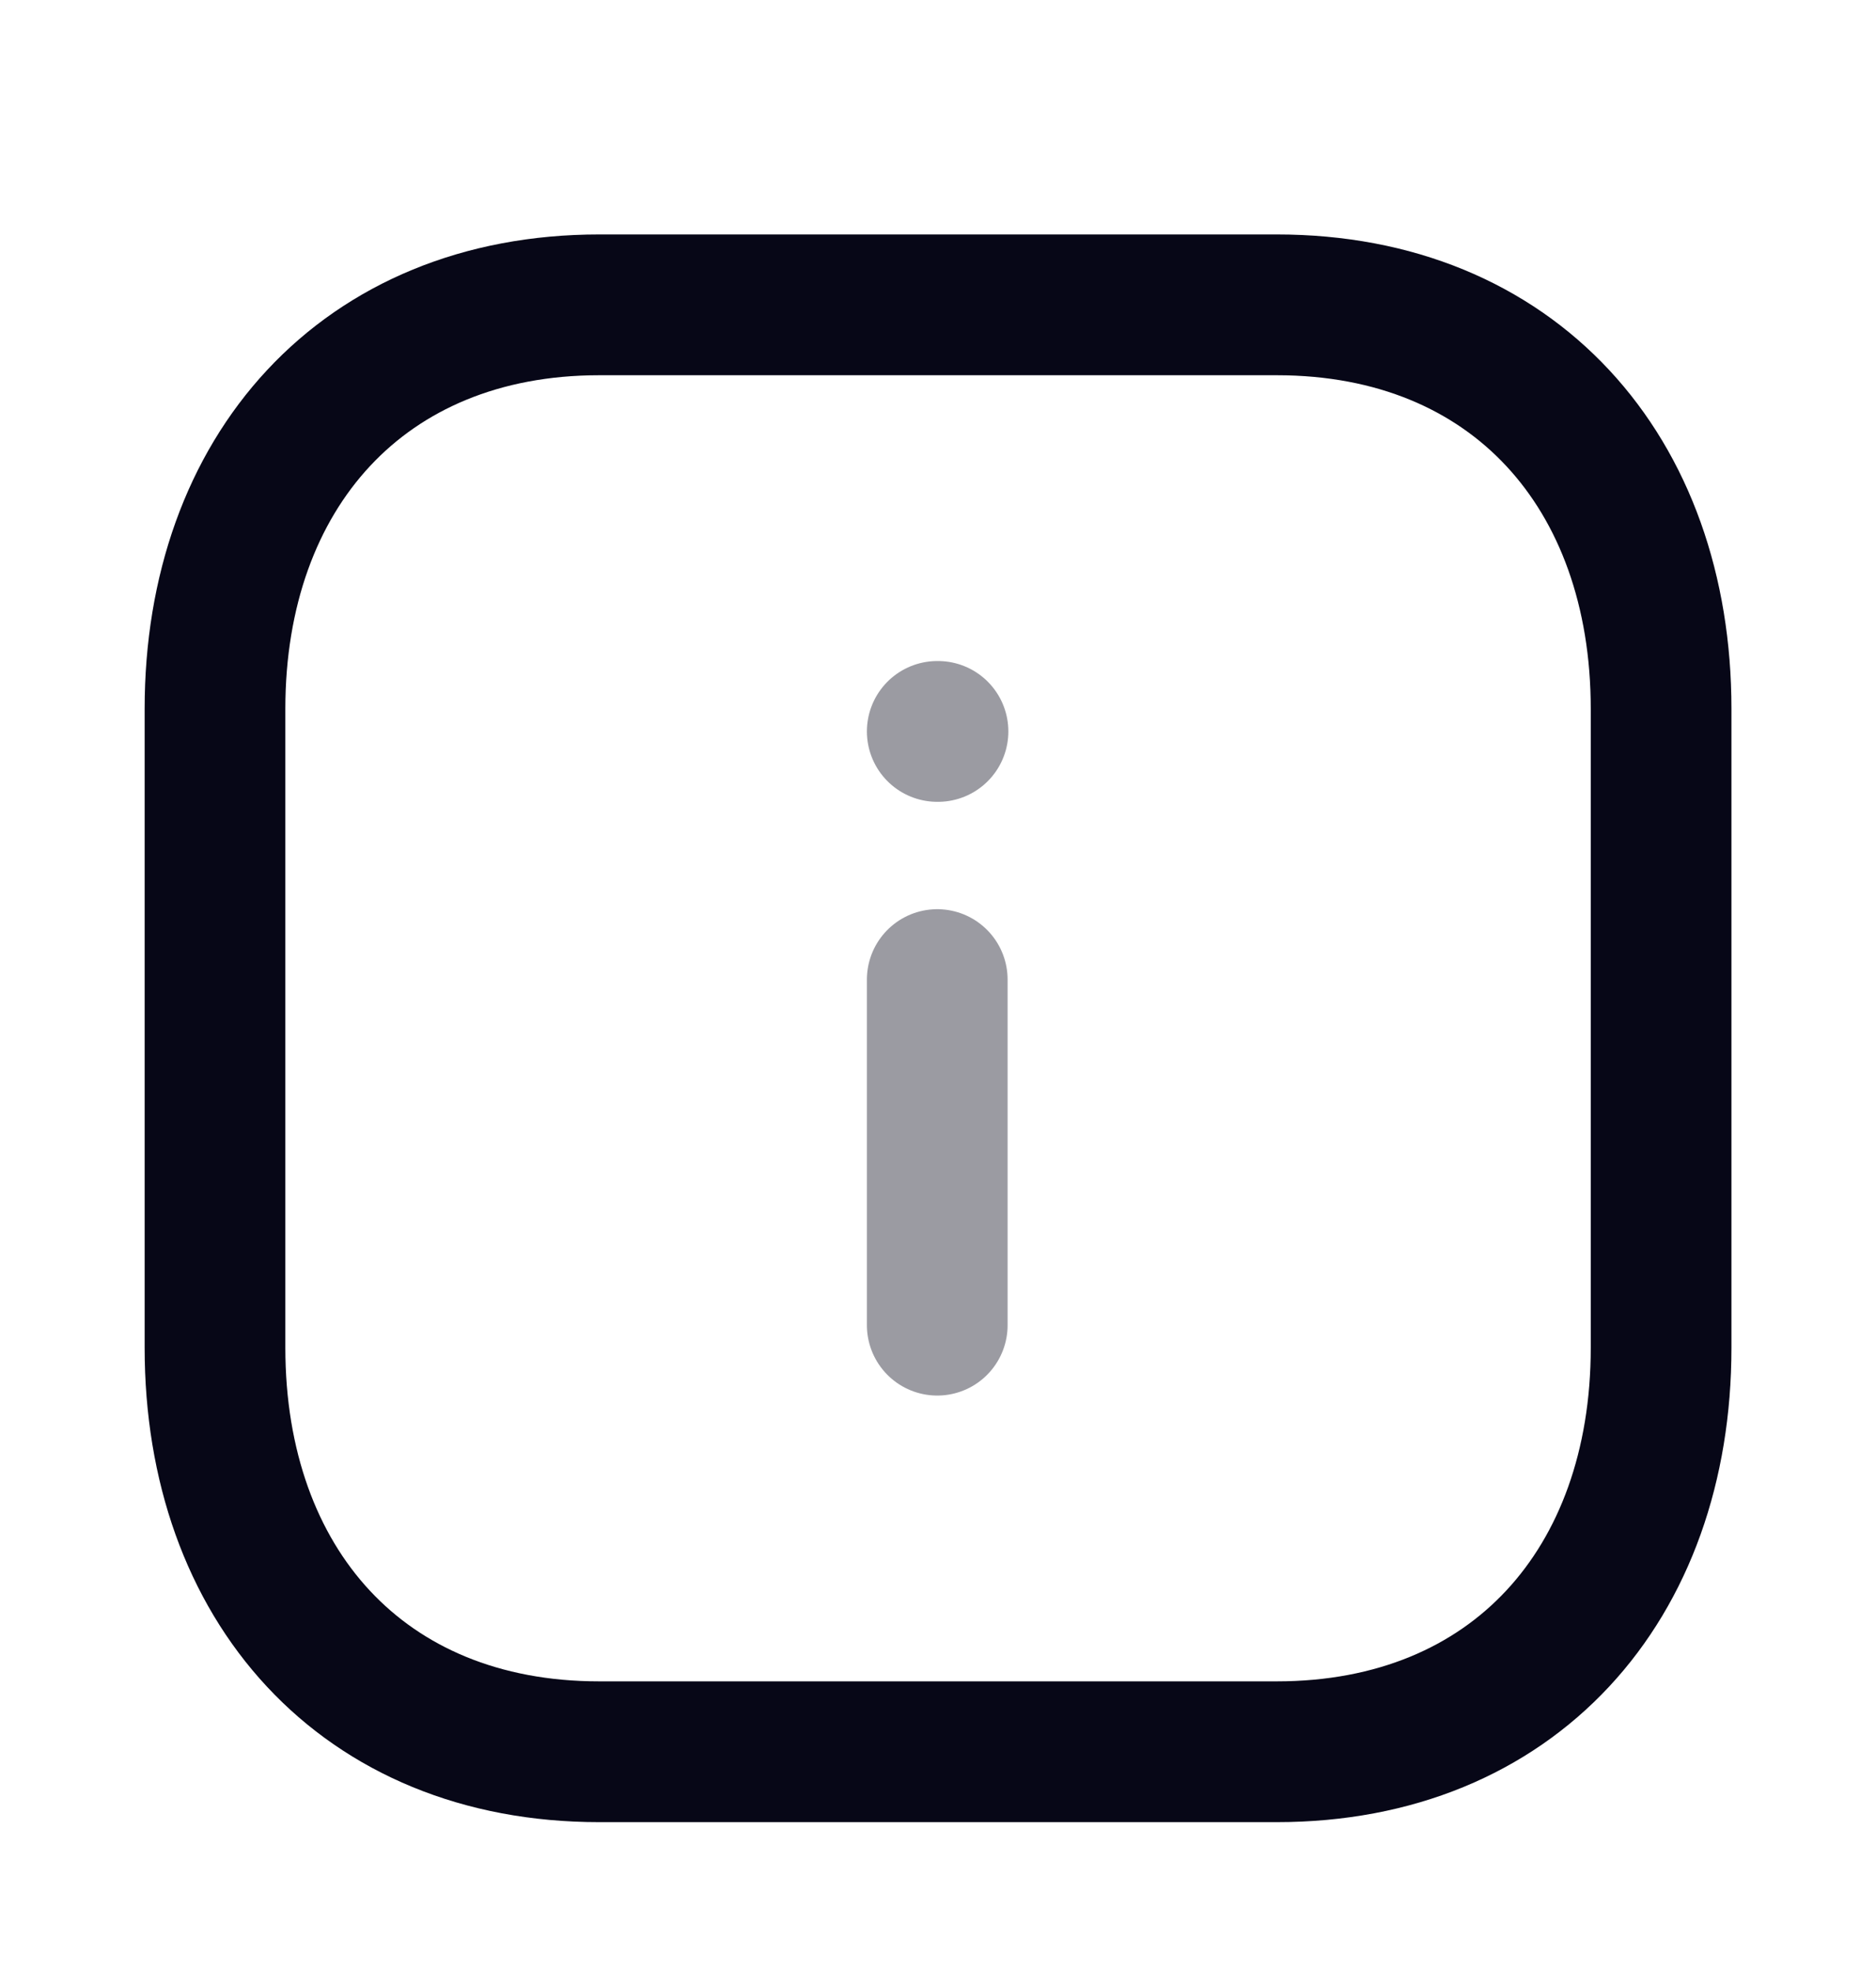 <svg width="20" height="21" viewBox="0 0 20 21" fill="none" xmlns="http://www.w3.org/2000/svg">
<path opacity="0.4" d="M9.992 14.119V10.437" stroke="#070717" stroke-width="1.5" stroke-linecap="round" stroke-linejoin="round"/>
<path opacity="0.4" d="M9.992 7.793H10" stroke="#070717" stroke-width="1.5" stroke-linecap="round" stroke-linejoin="round"/>
<path fill-rule="evenodd" clip-rule="evenodd" d="M13.612 3.248H6.388C3.871 3.248 2.292 5.03 2.292 7.553V14.359C2.292 16.882 3.863 18.664 6.388 18.664H13.611C16.137 18.664 17.709 16.882 17.709 14.359V7.553C17.709 5.03 16.137 3.248 13.612 3.248Z" stroke="#070717" stroke-width="1.5" stroke-linecap="round" stroke-linejoin="round"/>
</svg>
